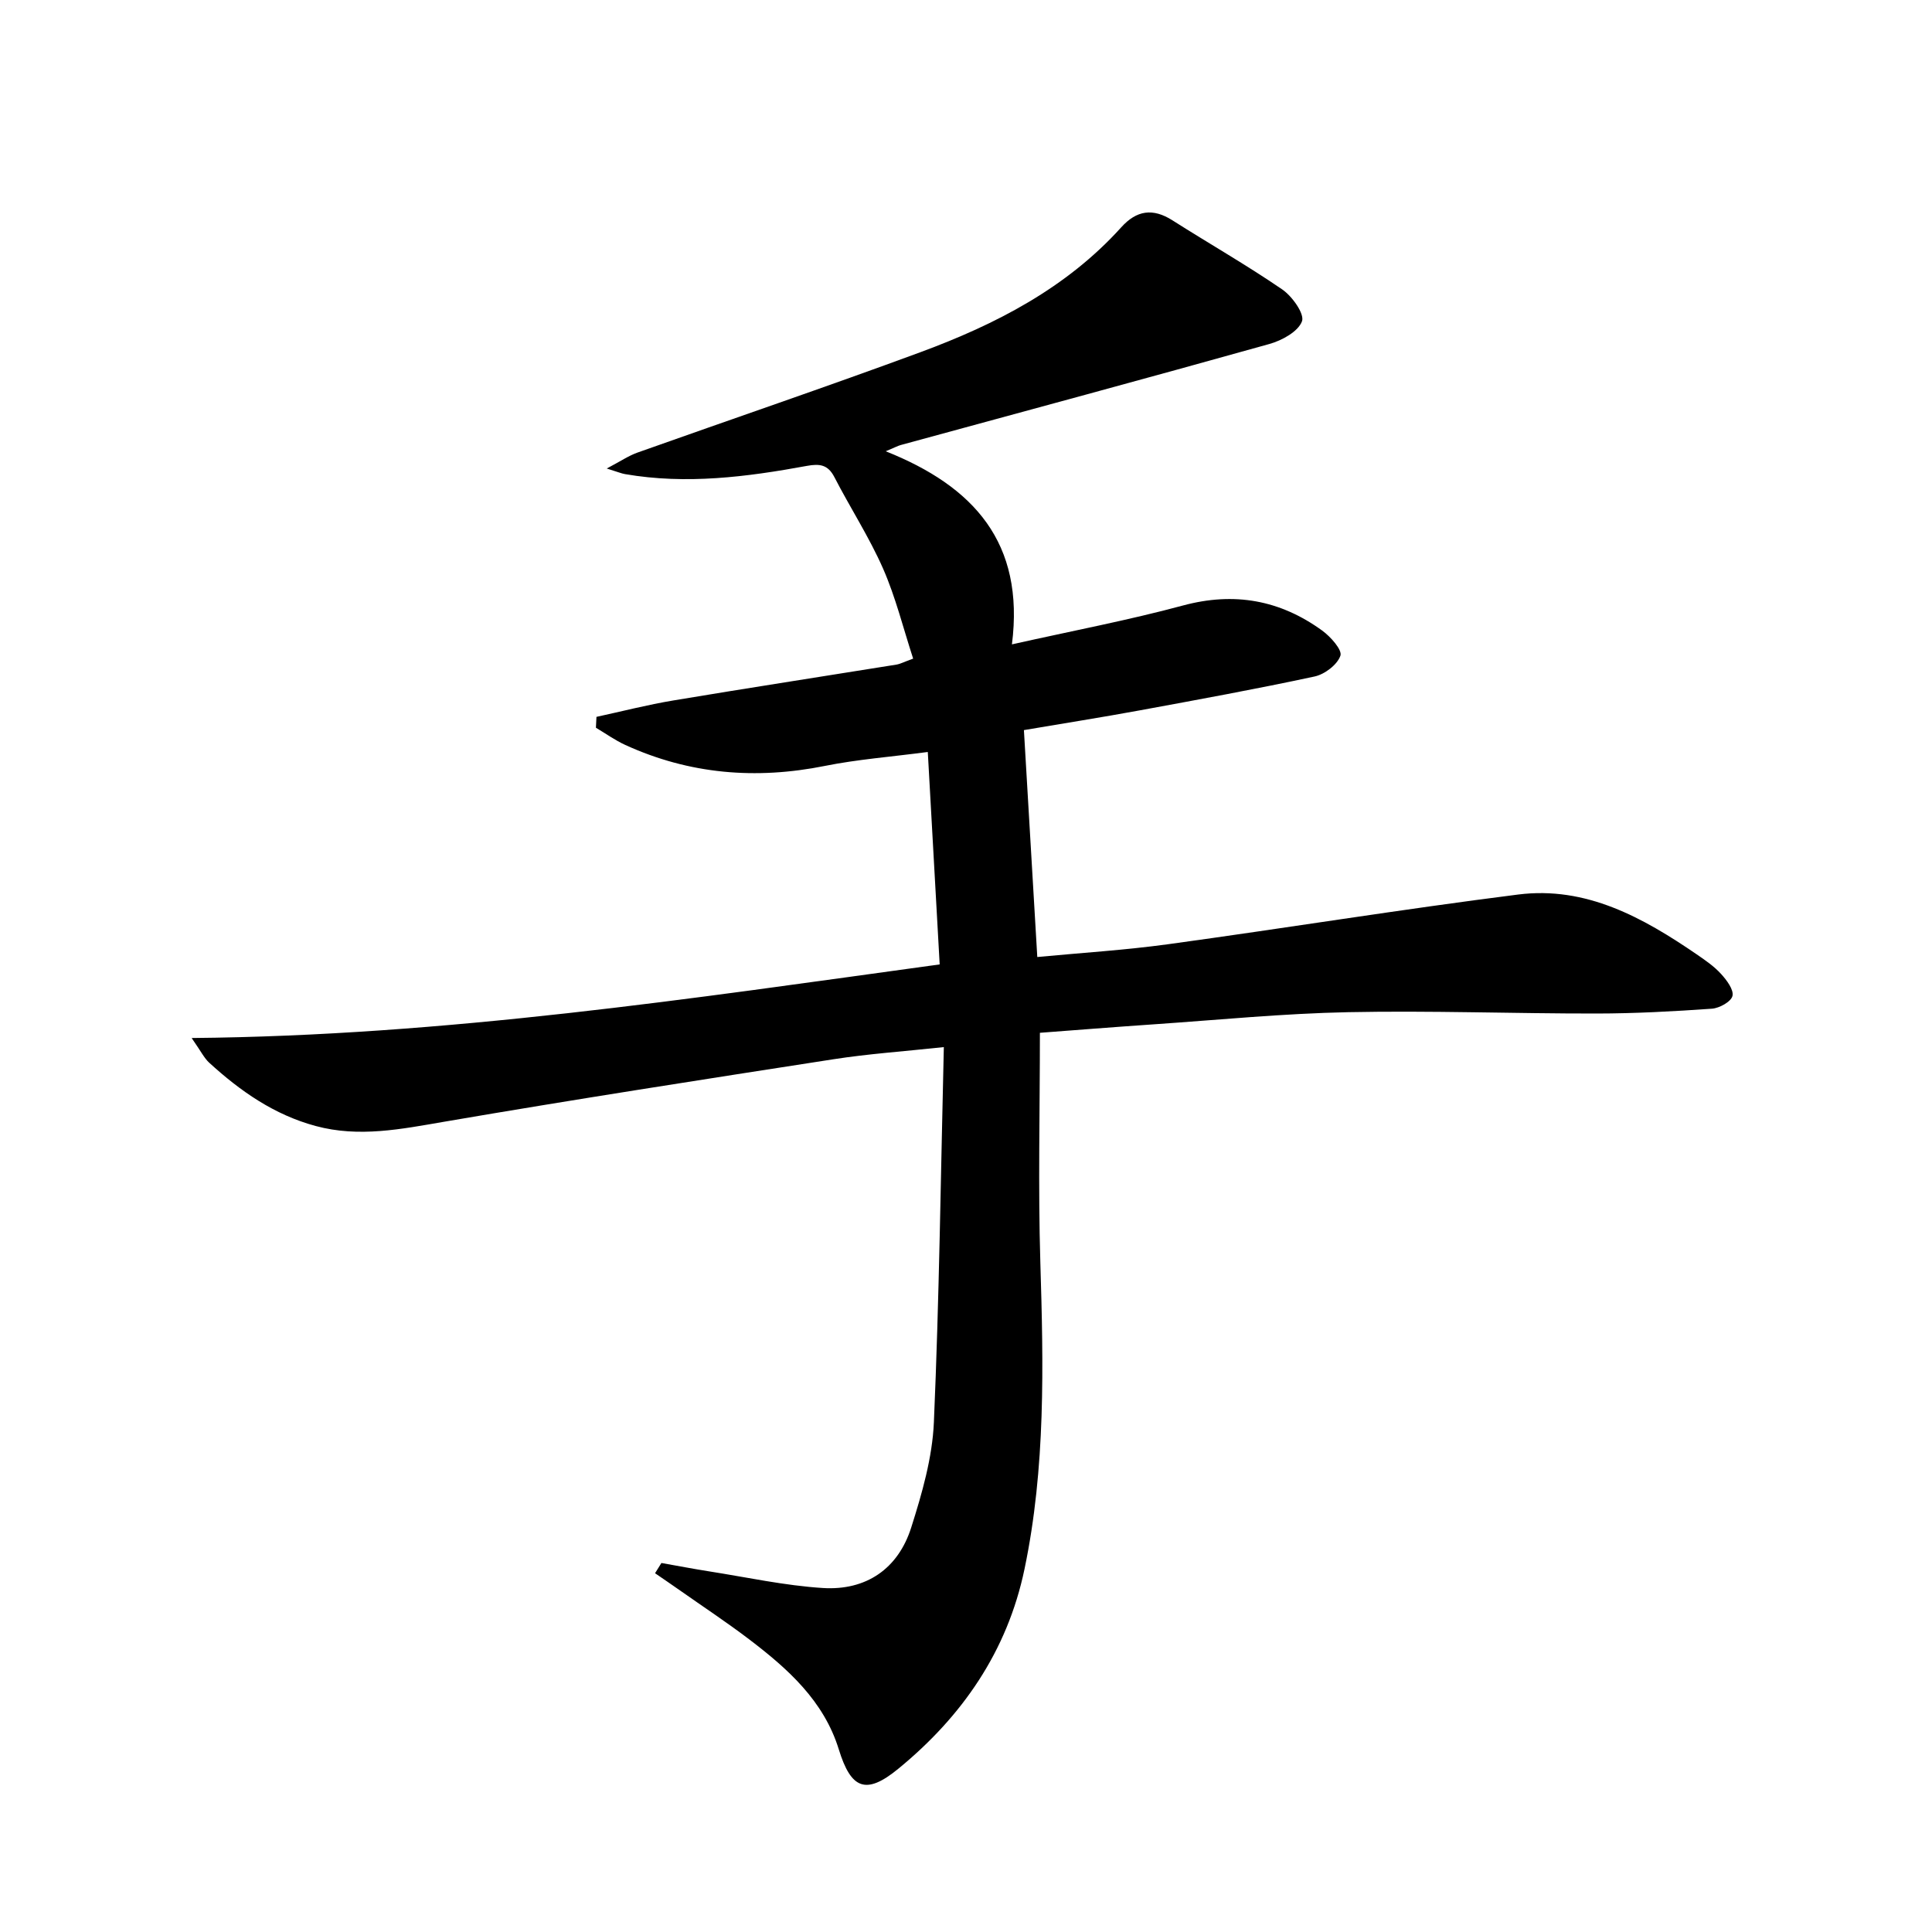 <svg enable-background="new 0 0 400 400" viewBox="0 0 400 400" xmlns="http://www.w3.org/2000/svg">
<path d="m194.55 199.67c-.82-14.71-1.62-28.93-2.46-43.98-7.67 1.01-14.56 1.53-21.28 2.88-14.3 2.87-28.07 1.74-41.36-4.34-2.12-.97-4.05-2.36-6.07-3.56.04-.75.07-1.5.11-2.25 5.31-1.15 10.58-2.51 15.93-3.4 15.37-2.57 30.78-4.94 46.17-7.42.79-.13 1.54-.54 3.47-1.24-2.06-6.31-3.63-12.72-6.24-18.66-2.87-6.52-6.8-12.57-10.07-18.92-1.35-2.62-3.08-2.8-5.71-2.32-12.45 2.29-24.97 3.89-37.63 1.7-.76-.13-1.5-.45-3.79-1.16 2.87-1.51 4.52-2.64 6.34-3.29 19.54-6.95 39.18-13.62 58.63-20.8 15.56-5.75 30.19-13.26 41.55-25.85 3.18-3.53 6.54-4.02 10.59-1.45 7.56 4.81 15.37 9.26 22.75 14.32 2.06 1.42 4.66 5.07 4.08 6.6-.81 2.14-4.15 3.96-6.75 4.69-25.39 7.11-50.85 13.97-76.29 20.91-.6.16-1.15.47-3.14 1.3 18.22 7.26 28.8 18.92 26.13 39.98 12.64-2.83 24.15-5.01 35.42-8.05 10.62-2.86 20.1-1.13 28.81 5.19 1.74 1.26 4.19 4.01 3.78 5.2-.64 1.87-3.25 3.86-5.35 4.31-11.99 2.58-24.06 4.78-36.12 7-7.99 1.47-16.01 2.73-24.06 4.1.92 15.63 1.83 30.97 2.77 46.98 9.03-.86 18.11-1.42 27.1-2.65 24.17-3.31 48.27-7.23 72.48-10.29 14.03-1.77 25.81 4.76 36.96 12.4 1.78 1.22 3.61 2.48 5.04 4.06 1.16 1.27 2.65 3.26 2.35 4.54-.29 1.19-2.7 2.53-4.26 2.64-7.95.56-15.92.99-23.89 1-17.14.02-34.28-.63-51.41-.28-13.45.27-26.87 1.6-40.31 2.52-8.09.55-16.17 1.2-23.52 1.75 0 16.27-.38 31.89.09 47.49.65 21.3 1.11 42.54-3.28 63.55-3.56 17.03-12.92 30.52-26.15 41.35-6.7 5.49-9.77 4.16-12.29-4.01-3.11-10.09-10.58-16.73-18.6-22.83-4.63-3.52-9.5-6.73-14.26-10.08-1.72-1.21-3.46-2.39-5.19-3.58.44-.71.88-1.41 1.32-2.12 3.28.58 6.56 1.21 9.85 1.73 7.85 1.23 15.67 2.95 23.57 3.45 8.94.56 15.58-3.95 18.3-12.53 2.24-7.06 4.37-14.44 4.69-21.77 1.11-25.58 1.42-51.19 2.06-77.69-8.46.91-15.68 1.4-22.8 2.51-26.9 4.17-53.8 8.34-80.63 12.94-8.91 1.53-17.64 3.31-26.61.89-8.59-2.31-15.63-7.23-22.07-13.12-1.03-.95-1.68-2.32-3.62-5.1 52.64-.48 103.12-8.13 154.87-15.24z" fill="currentColor"/>
</svg>
